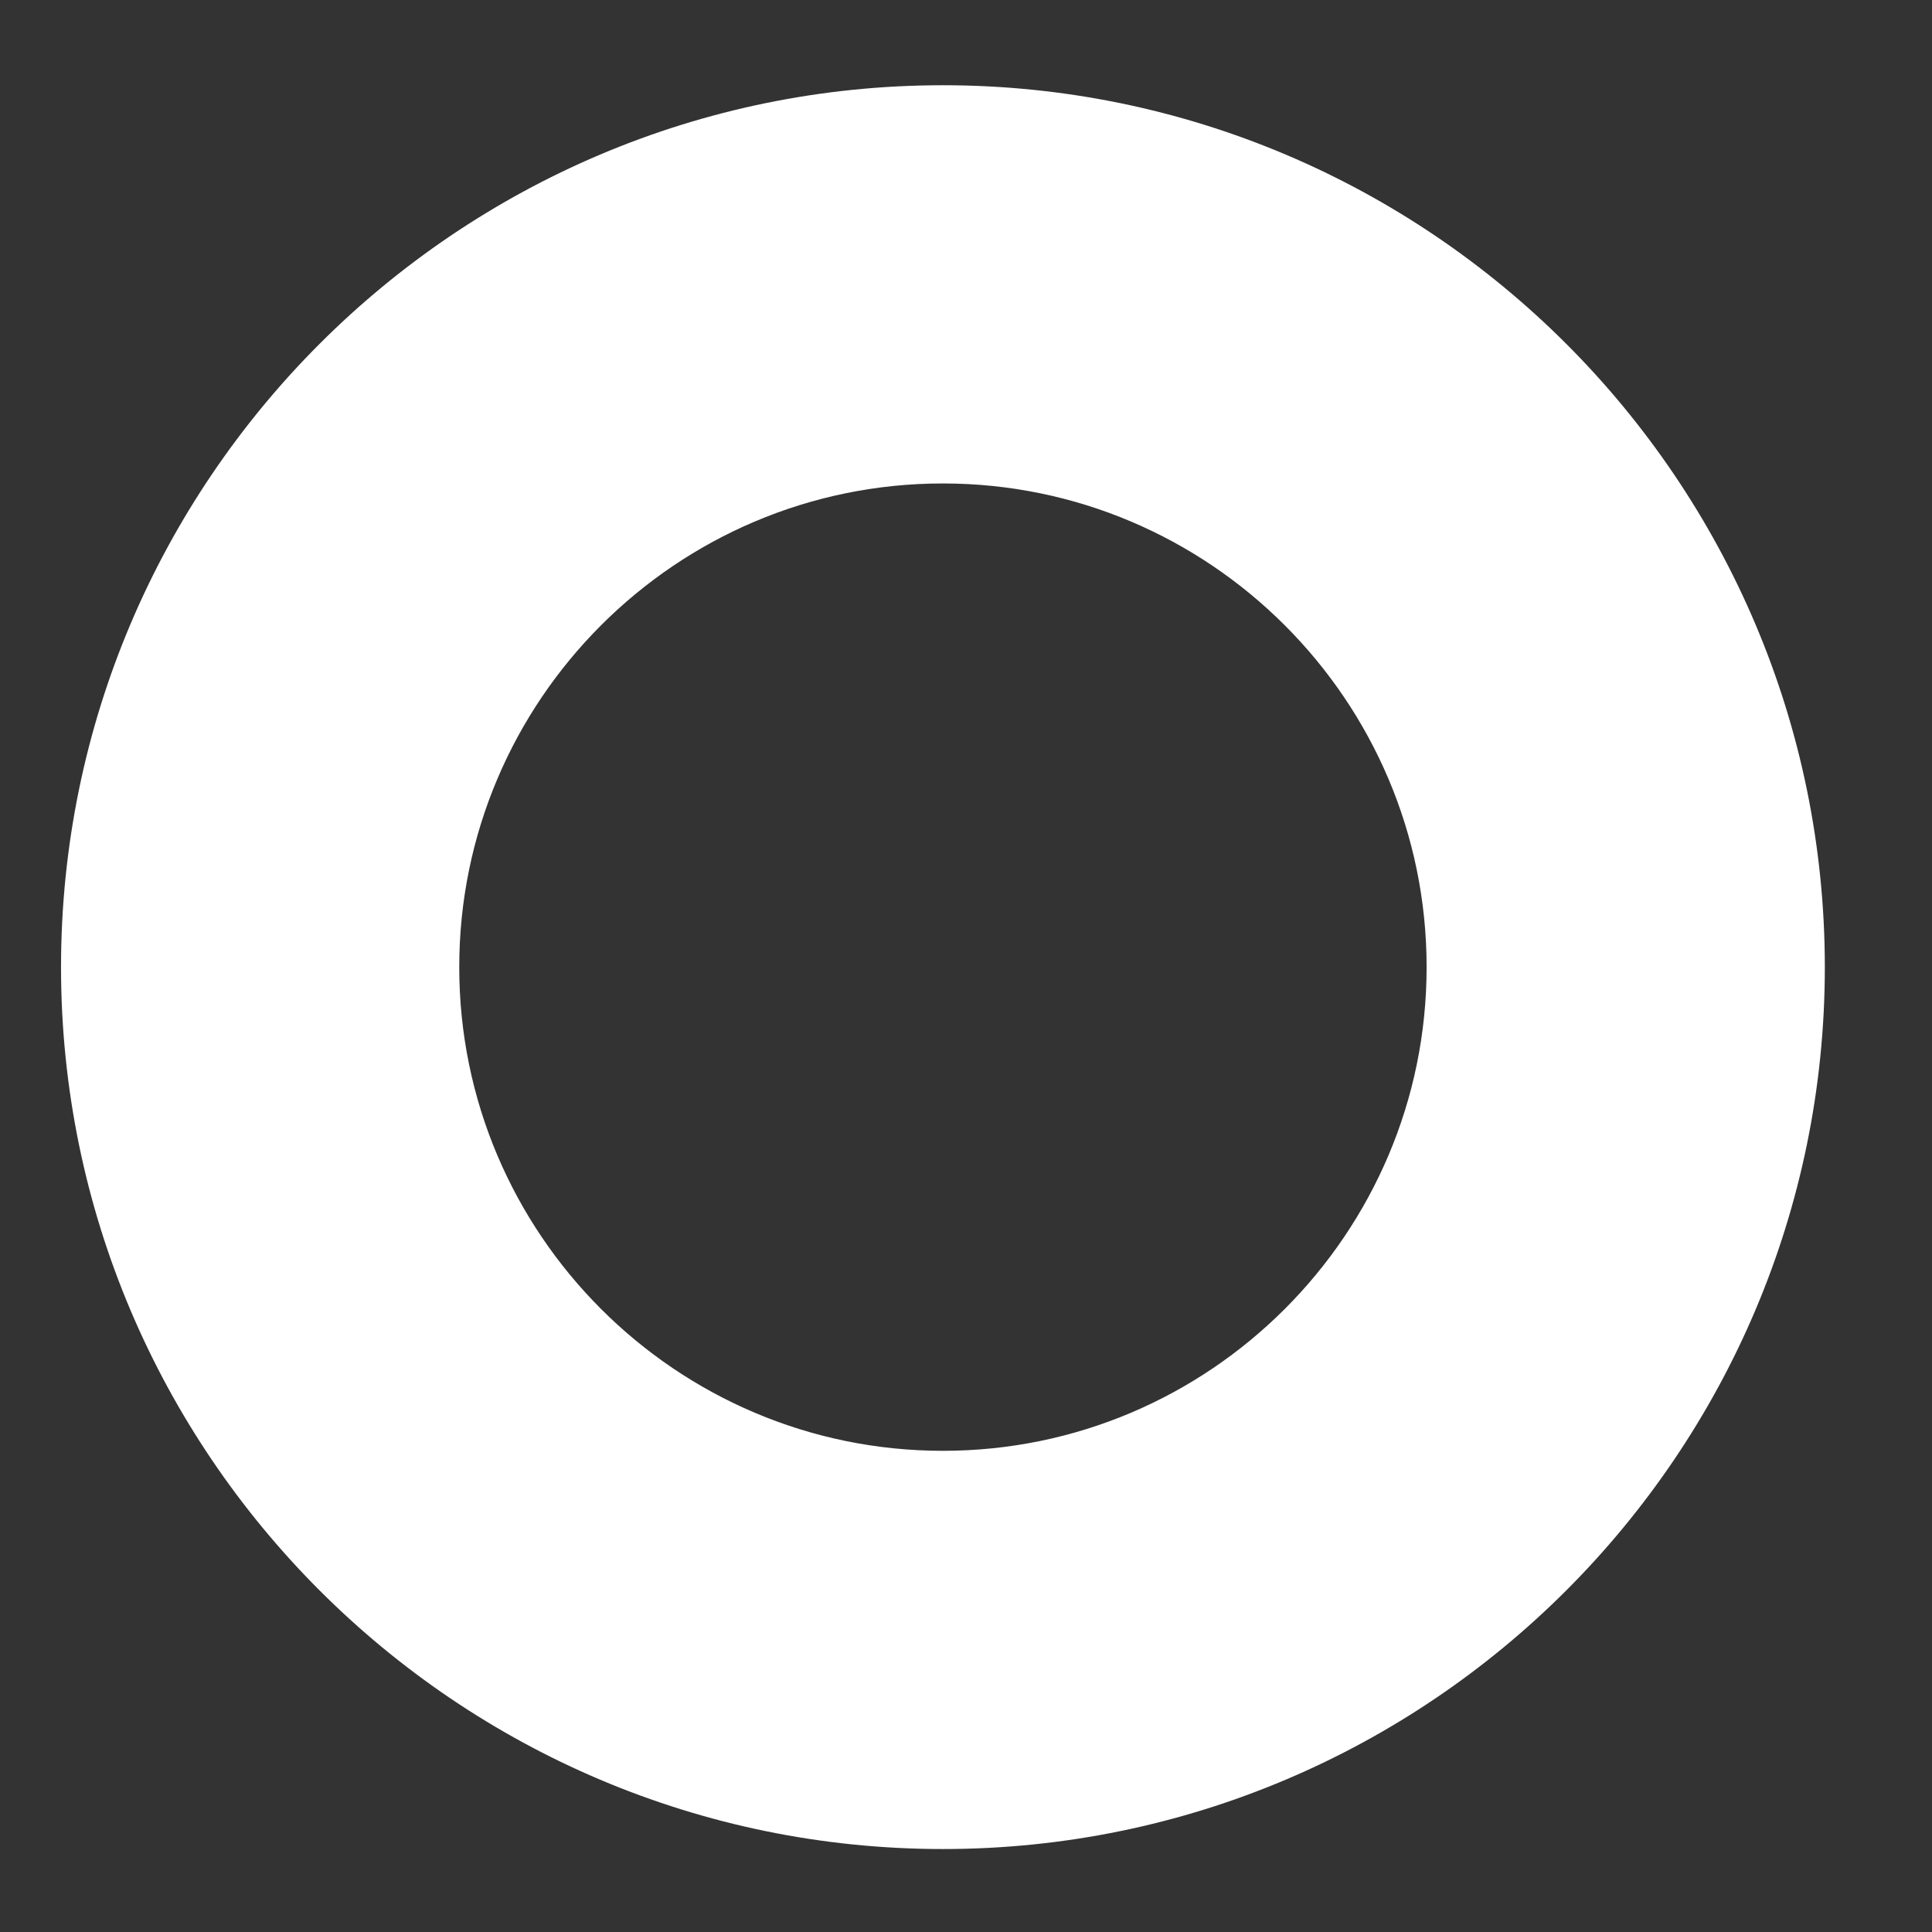 <?xml version="1.0" encoding="UTF-8" standalone="no"?><svg width='17' height='17' viewBox='0 0 17 17' fill='none' xmlns='http://www.w3.org/2000/svg'>
<rect x="0" y="0" width="17" height="17" fill="#333333" stroke="none"/>
<path d='M8.297 16.02C12.438 16.02 15.807 12.651 15.807 8.51C15.807 4.369 12.438 1 8.297 1C4.156 1 0.787 4.369 0.787 8.51C0.787 12.651 4.156 16.02 8.297 16.02ZM8.297 4.004C10.781 4.004 12.803 6.025 12.803 8.51C12.803 10.995 10.781 13.016 8.297 13.016C5.812 13.016 3.791 10.995 3.791 8.51C3.791 6.025 5.812 4.004 8.297 4.004Z' fill='white' stroke='white' stroke-width='0.5'/>
</svg>
